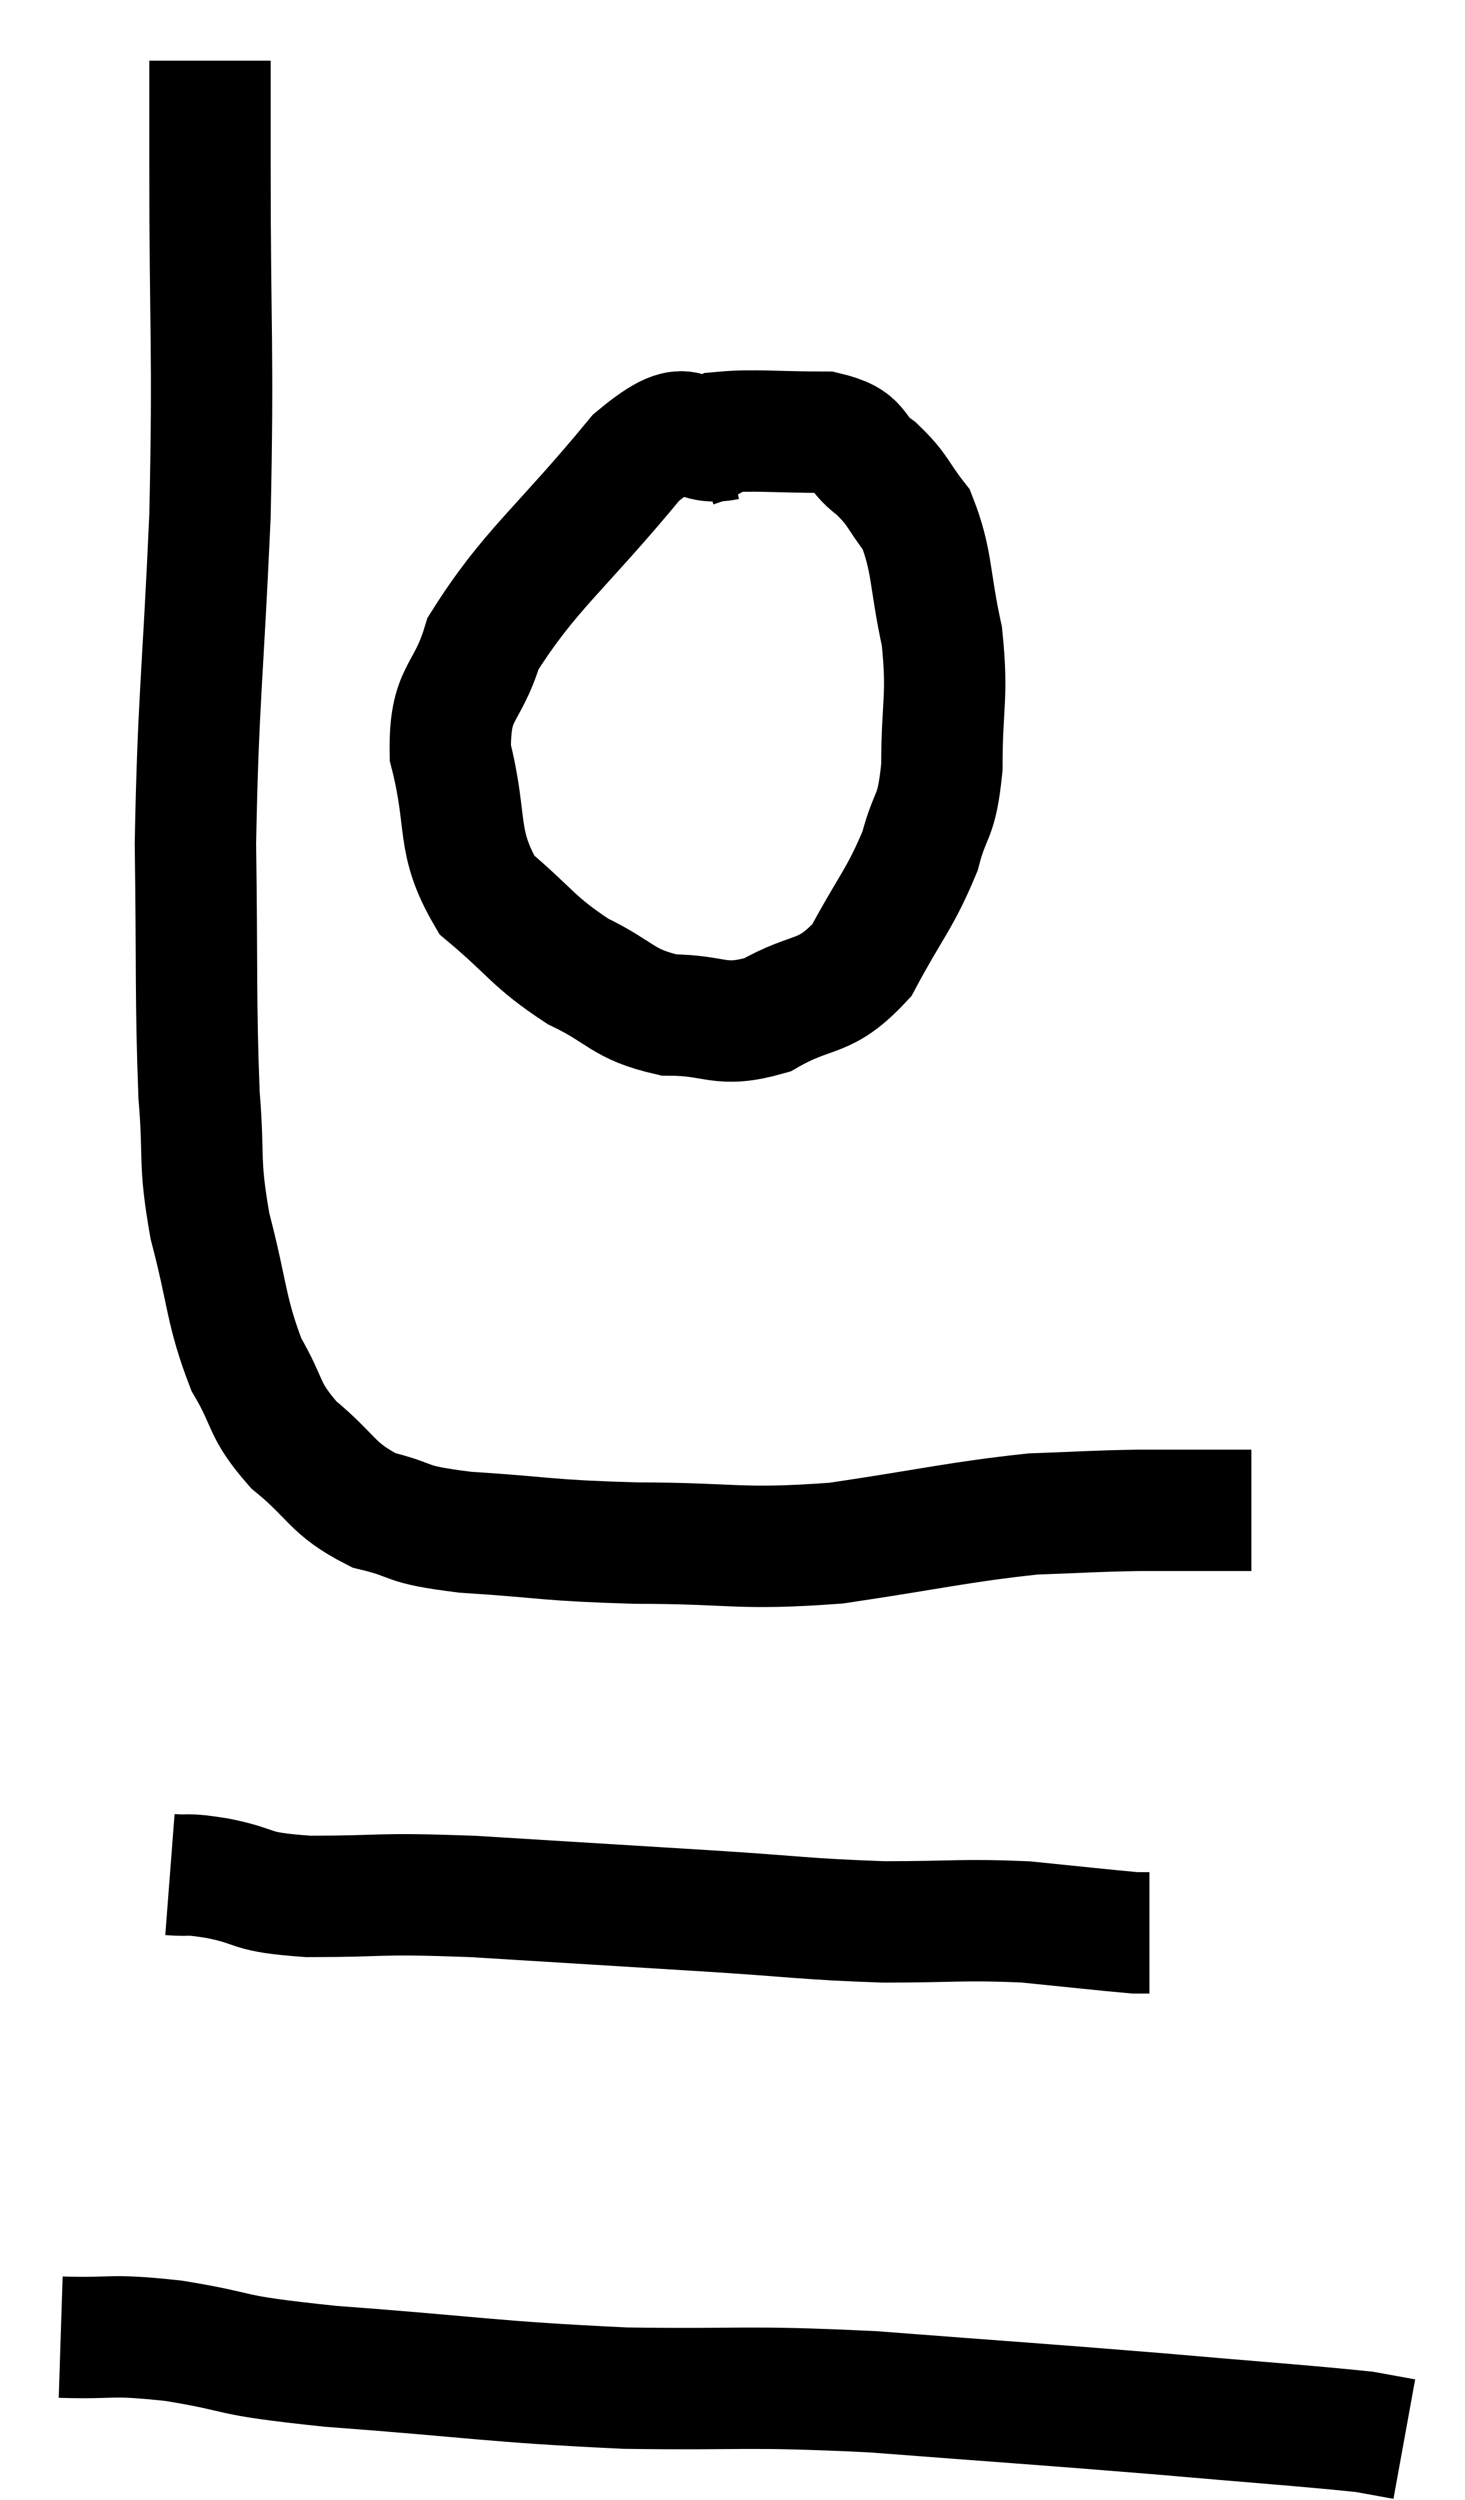 <svg xmlns="http://www.w3.org/2000/svg" viewBox="12.74 3.92 24.14 41.18" width="24.14" height="41.18"><path d="M 16.2 4.92 C 16.2 5.76, 16.2 4.725, 16.2 6.6 C 16.2 9.51, 16.26 9.615, 16.2 12.42 C 16.08 15.12, 16.005 15.435, 15.96 17.82 C 15.99 19.89, 15.96 20.385, 16.02 21.96 C 16.11 23.04, 16.005 23.01, 16.2 24.12 C 16.5 25.26, 16.455 25.5, 16.8 26.4 C 17.19 27.06, 17.055 27.12, 17.58 27.72 C 18.24 28.26, 18.195 28.44, 18.9 28.8 C 19.65 28.98, 19.32 29.025, 20.4 29.16 C 21.81 29.25, 21.69 29.295, 23.22 29.34 C 24.87 29.34, 24.885 29.46, 26.52 29.34 C 28.14 29.1, 28.515 28.995, 29.76 28.86 C 30.63 28.83, 30.675 28.815, 31.5 28.8 C 32.28 28.8, 32.595 28.8, 33.06 28.8 C 33.21 28.8, 33.285 28.8, 33.36 28.8 C 33.36 28.8, 33.36 28.8, 33.36 28.8 L 33.36 28.8" fill="none" stroke="black" stroke-width="2"></path><path d="M 24.72 11.16 C 23.97 11.31, 24.225 10.62, 23.22 11.46 C 21.96 12.99, 21.465 13.305, 20.7 14.52 C 20.43 15.42, 20.145 15.285, 20.16 16.32 C 20.46 17.49, 20.235 17.76, 20.76 18.66 C 21.51 19.29, 21.51 19.425, 22.26 19.92 C 23.01 20.28, 22.98 20.46, 23.76 20.64 C 24.57 20.64, 24.585 20.865, 25.38 20.64 C 26.16 20.19, 26.31 20.415, 26.94 19.74 C 27.42 18.84, 27.57 18.735, 27.9 17.94 C 28.08 17.25, 28.17 17.445, 28.26 16.56 C 28.26 15.48, 28.365 15.42, 28.26 14.4 C 28.05 13.44, 28.11 13.17, 27.84 12.48 C 27.51 12.06, 27.555 12, 27.18 11.64 C 26.76 11.34, 26.97 11.19, 26.34 11.04 C 25.5 11.04, 25.155 10.995, 24.66 11.04 C 24.51 11.13, 24.48 11.16, 24.36 11.22 L 24.18 11.28" fill="none" stroke="black" stroke-width="2"></path><path d="M 15.54 34.8 C 15.93 34.83, 15.75 34.77, 16.32 34.86 C 17.07 35.01, 16.77 35.085, 17.82 35.16 C 19.17 35.16, 18.87 35.1, 20.52 35.16 C 22.47 35.28, 22.725 35.295, 24.42 35.4 C 25.86 35.49, 25.995 35.535, 27.3 35.58 C 28.47 35.58, 28.605 35.535, 29.64 35.58 C 30.54 35.67, 30.93 35.715, 31.44 35.76 C 31.56 35.76, 31.62 35.76, 31.68 35.76 L 31.68 35.76" fill="none" stroke="black" stroke-width="2"></path><path d="M 13.74 42.42 C 14.67 42.45, 14.49 42.36, 15.6 42.48 C 16.89 42.69, 16.32 42.705, 18.18 42.9 C 20.61 43.08, 20.805 43.155, 23.04 43.26 C 25.08 43.29, 24.93 43.215, 27.12 43.32 C 29.46 43.5, 29.775 43.515, 31.8 43.68 C 33.51 43.83, 34.2 43.875, 35.22 43.98 L 35.88 44.1" fill="none" stroke="black" stroke-width="2"></path></svg>